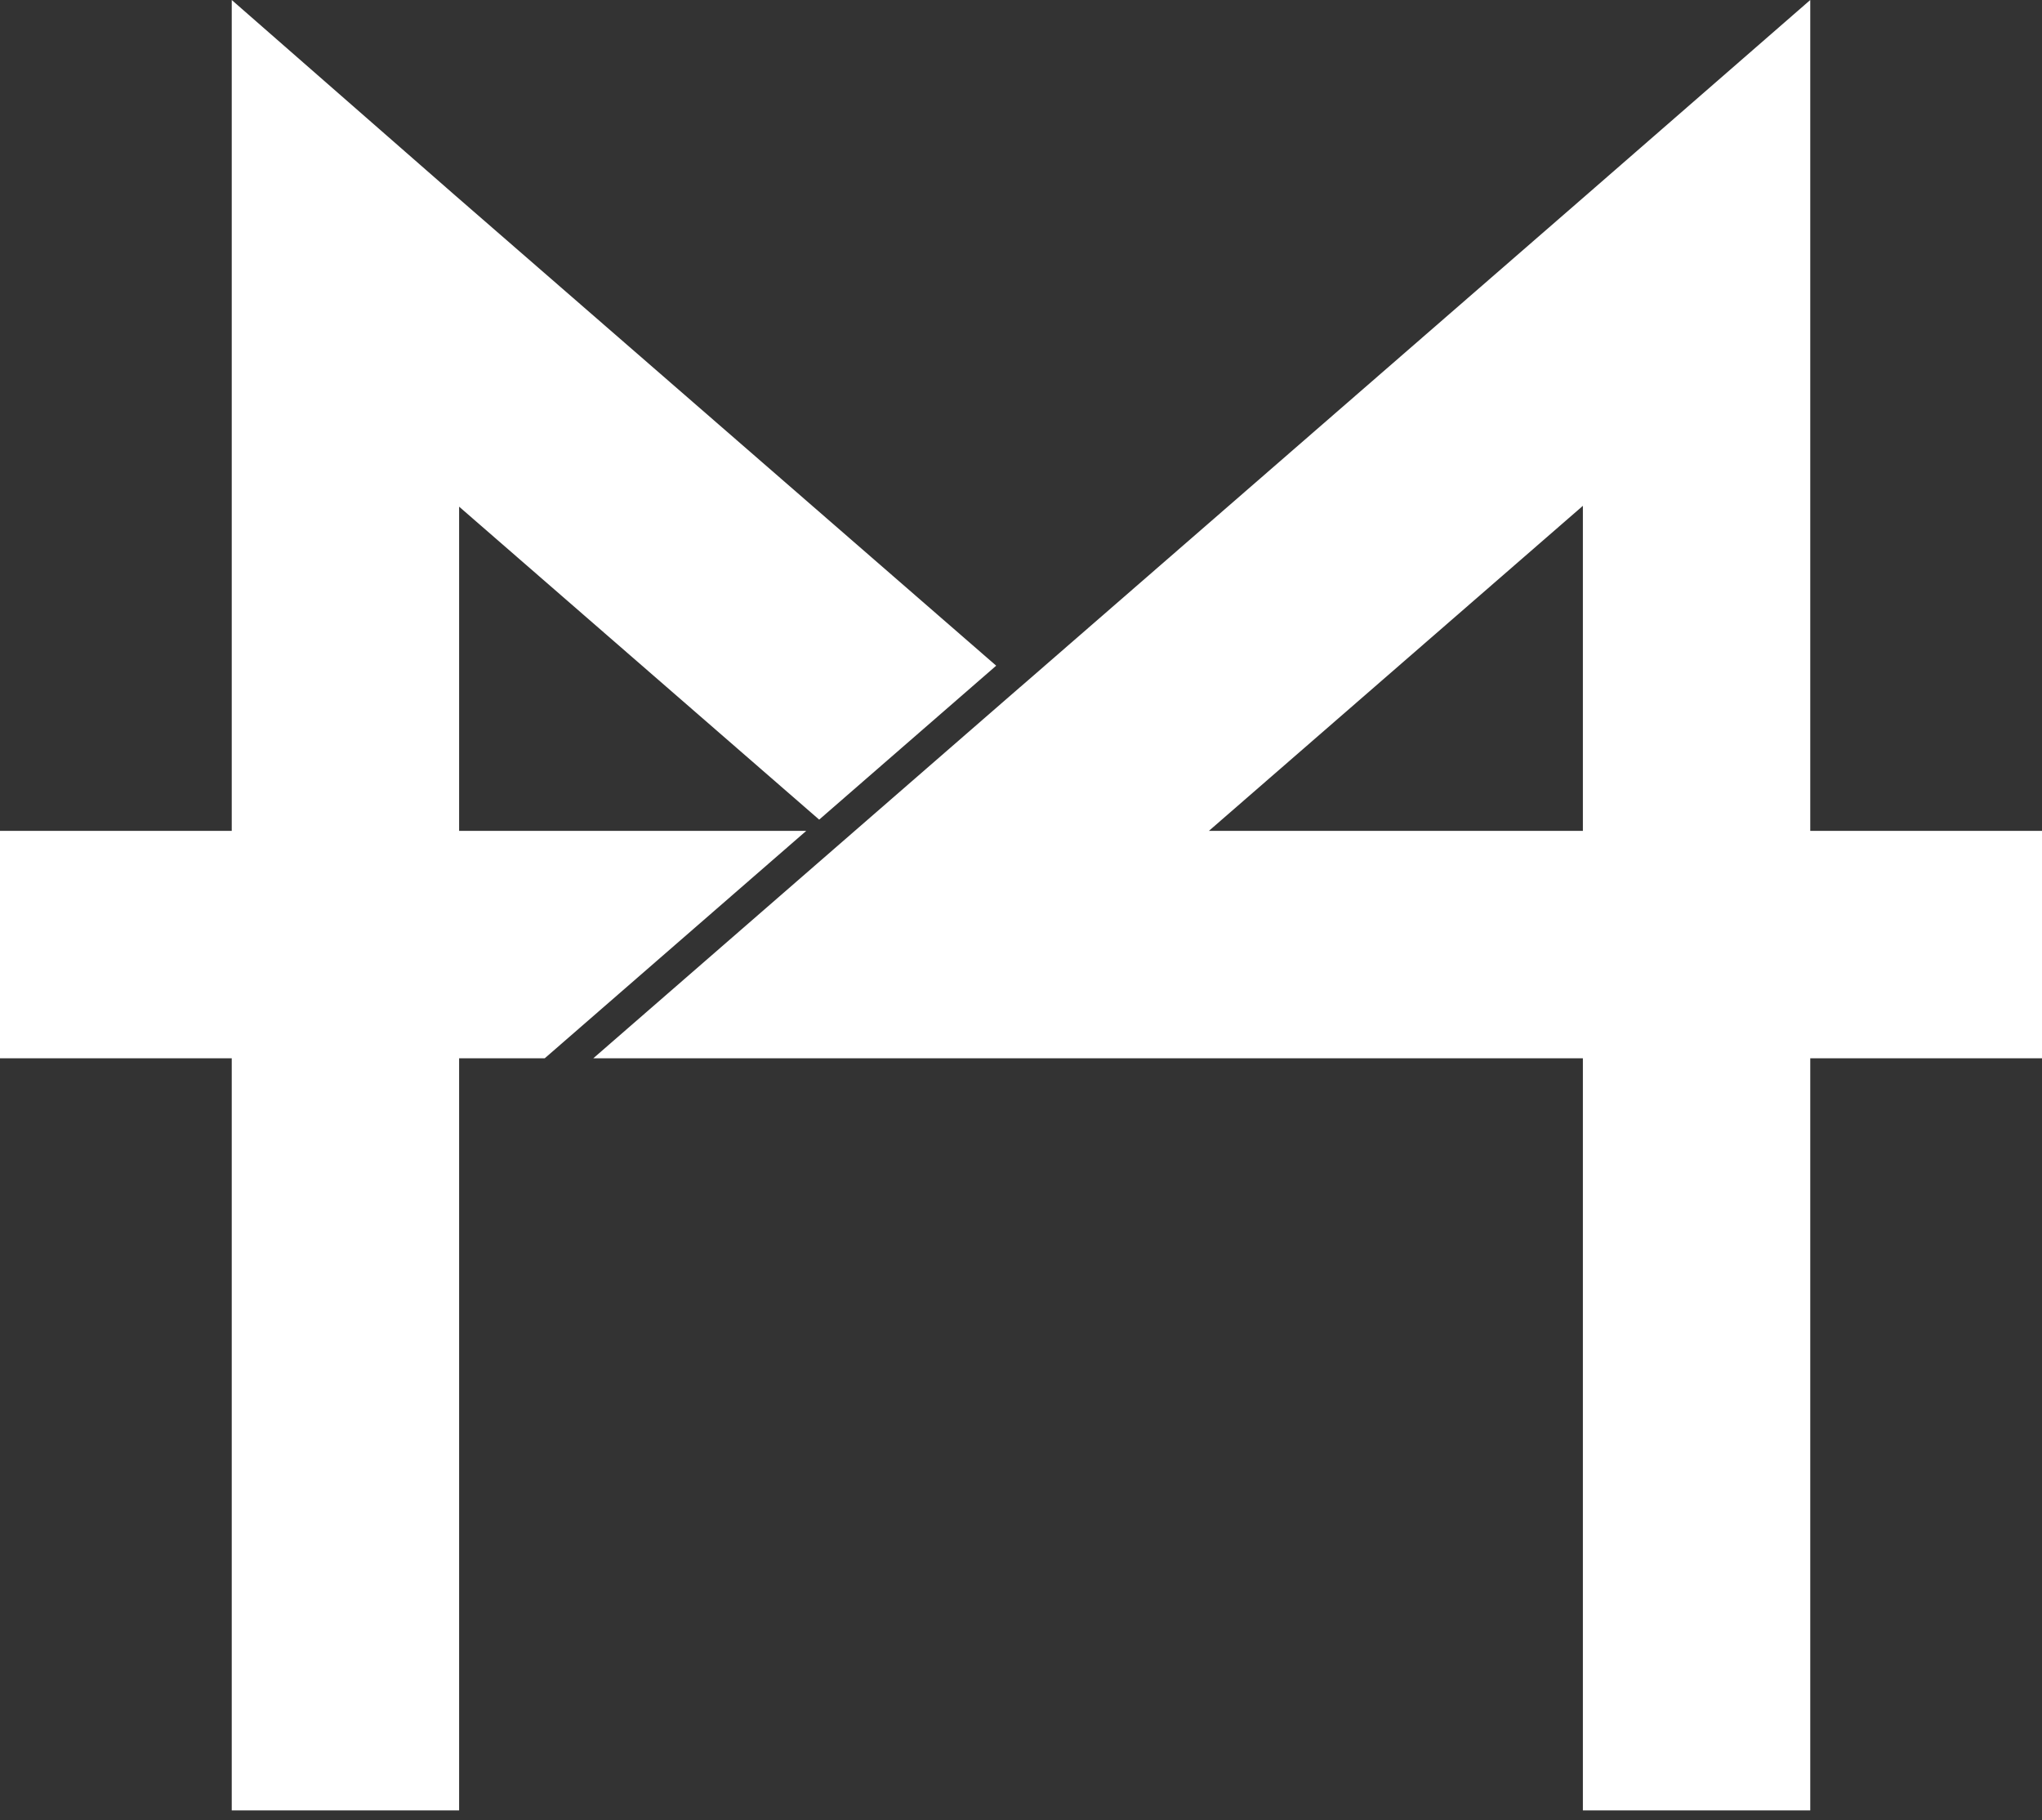 <svg width="92" height="82" viewBox="0 0 92 82" fill="none" xmlns="http://www.w3.org/2000/svg">
<rect x="0" y="0" width="92" height="82" fill="#333333" stroke="none"/>
<path fill-rule="evenodd" clip-rule="evenodd" d="M71.315 81.559V47.675H26.731L45.976 30.94L45.978 30.941L71.565 8.703L71.605 8.668L81.559 0V37.43H92V47.675H81.559V81.559H71.315ZM44.882 29.989L20.525 8.82L10.441 4.47035e-07L10.441 37.43H0V47.675H10.441L10.441 81.559H20.685V47.675H24.543L36.325 37.43H20.685V22.825L36.907 36.924L44.882 29.989ZM71.315 22.787L54.466 37.43H71.315V22.787Z" fill="white"/>
</svg>
